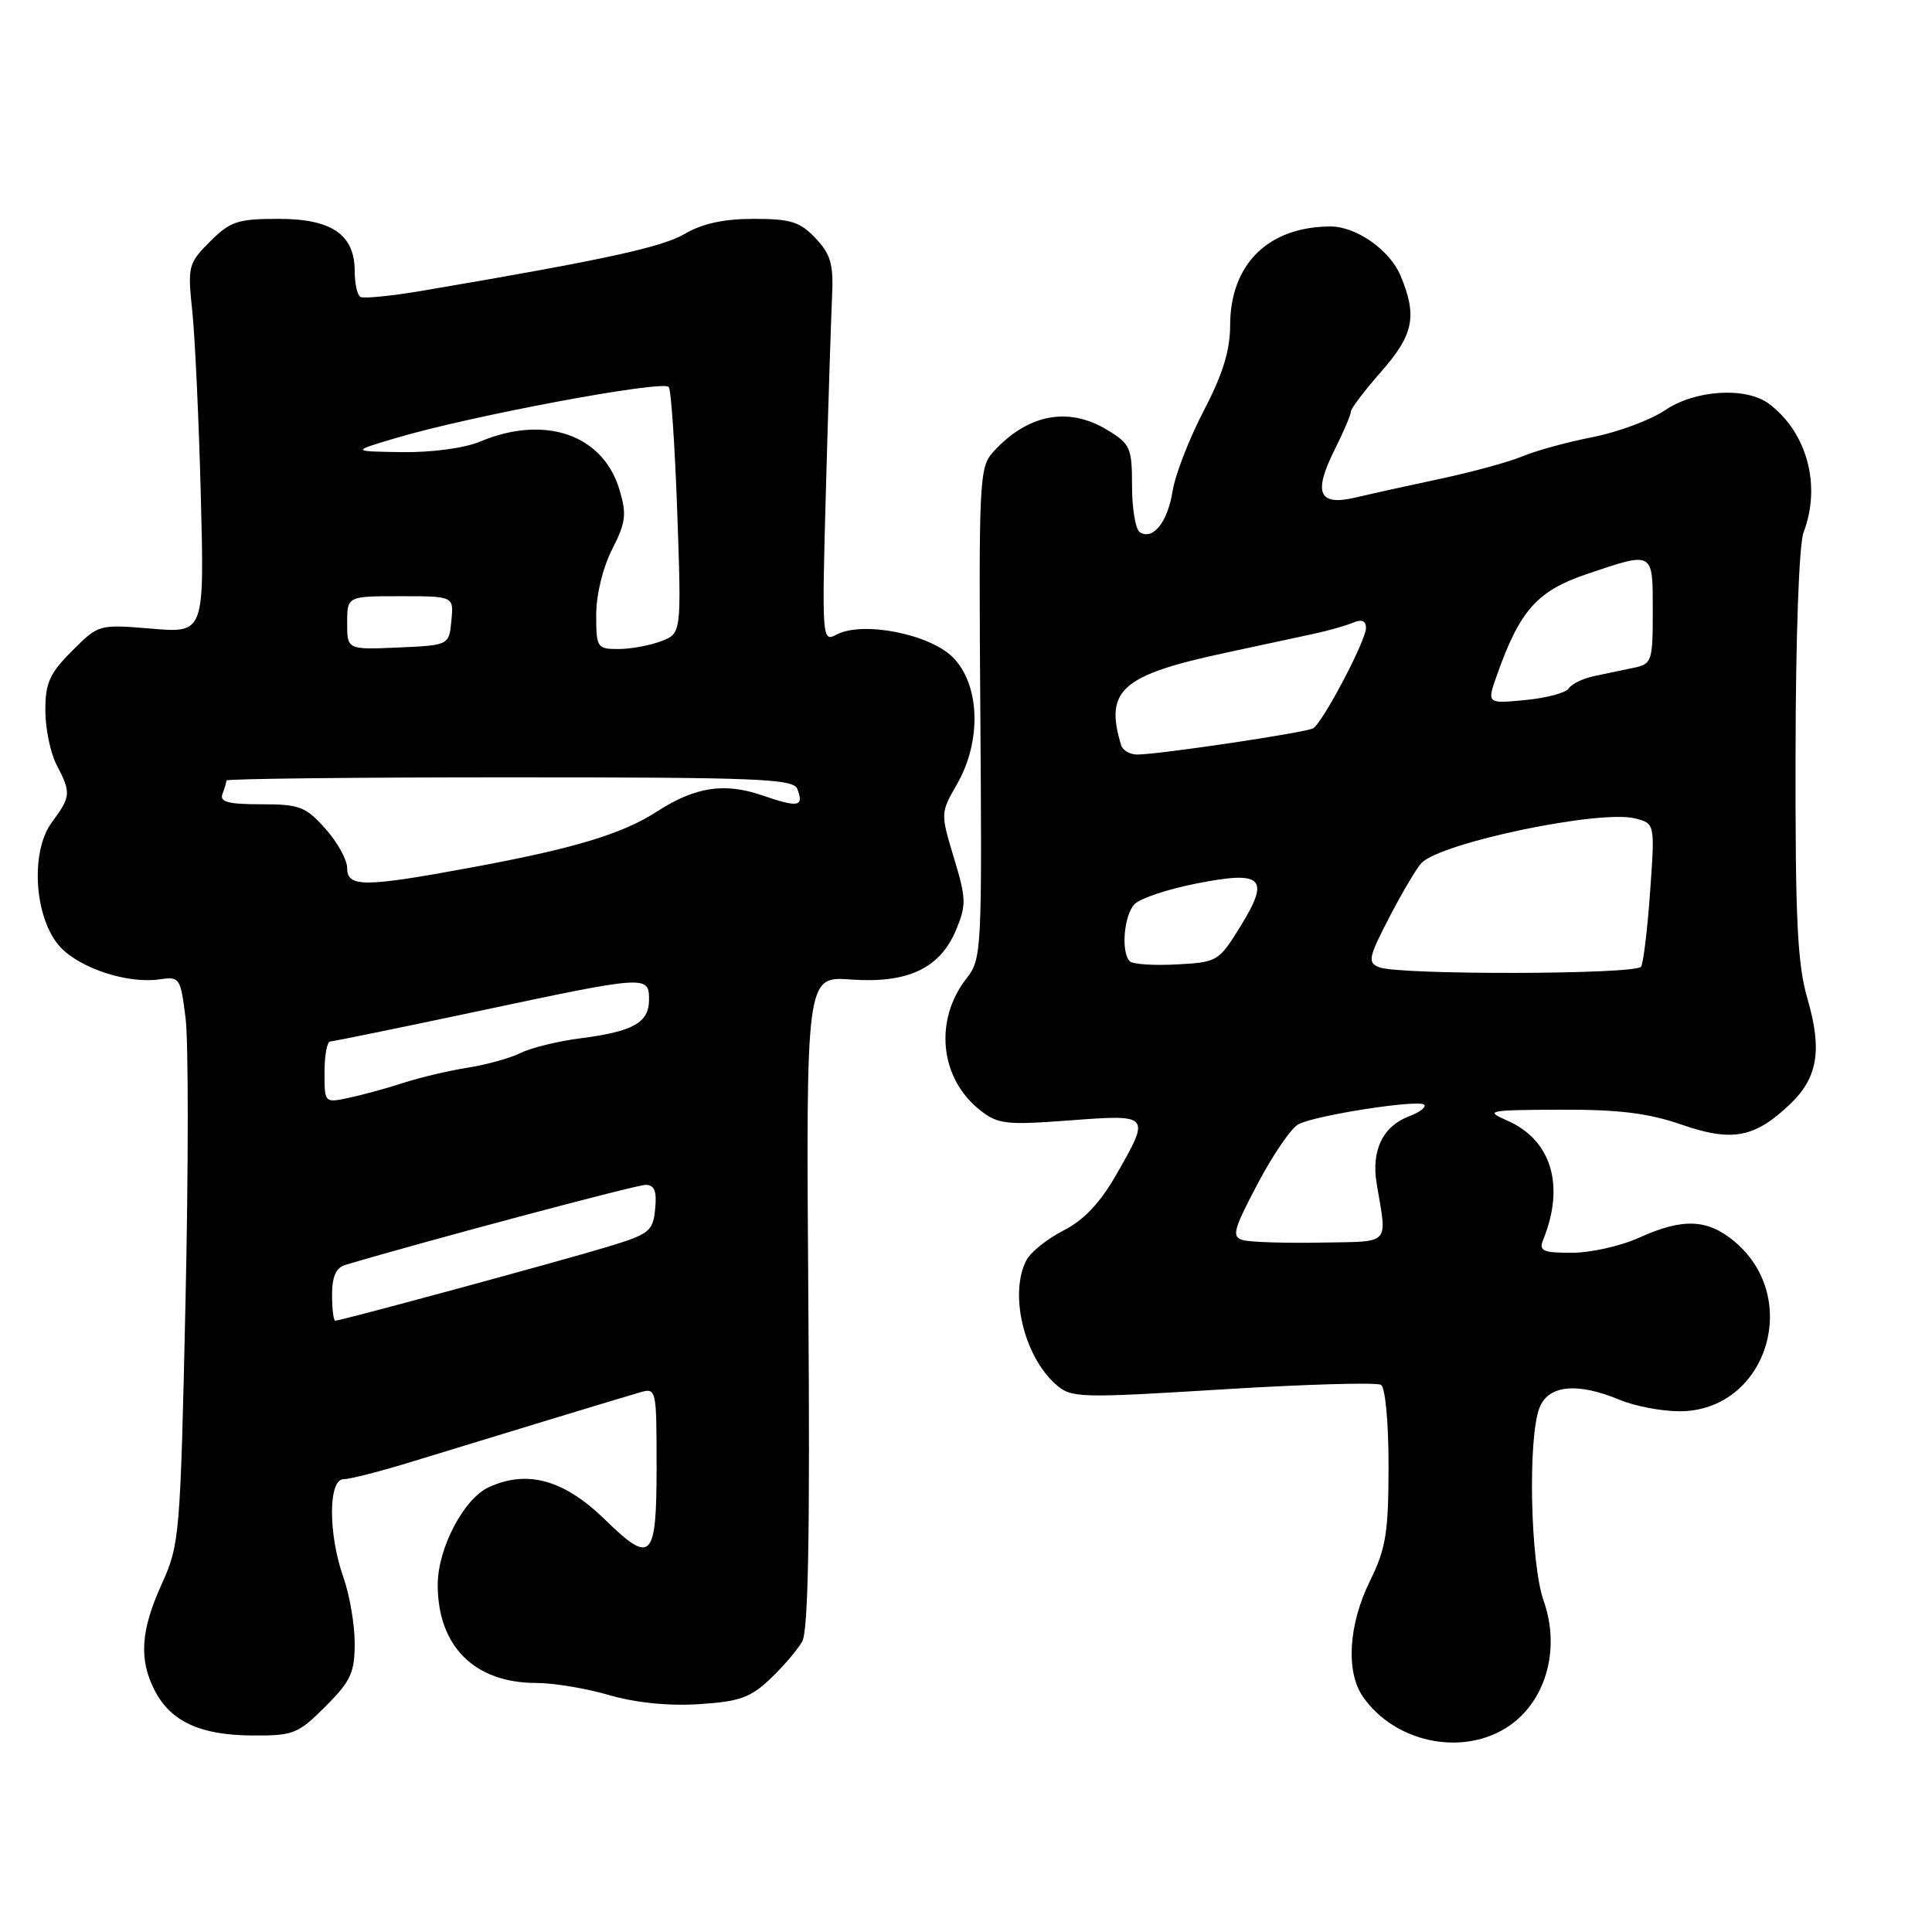 <?xml version="1.0" encoding="UTF-8" standalone="no"?>
<!DOCTYPE svg PUBLIC "-//W3C//DTD SVG 1.1//EN" "http://www.w3.org/Graphics/SVG/1.1/DTD/svg11.dtd" >
<svg xmlns="http://www.w3.org/2000/svg" xmlns:xlink="http://www.w3.org/1999/xlink" version="1.1" viewBox="0 0 256 256">
 <g >
 <path fill="currentColor"
d=" M 199.51 228.99 C 204.74 225.76 206.86 218.67 204.54 212.12 C 202.79 207.15 202.42 190.65 203.98 186.57 C 205.13 183.52 208.99 183.13 214.65 185.50 C 216.63 186.32 220.18 187.00 222.55 187.00 C 234.00 187.00 238.85 172.10 229.86 164.53 C 226.25 161.50 222.99 161.37 217.14 164.02 C 214.74 165.11 210.76 166.00 208.28 166.00 C 204.40 166.00 203.88 165.76 204.49 164.25 C 207.40 157.05 205.56 151.02 199.67 148.46 C 196.70 147.17 197.15 147.08 206.75 147.04 C 214.53 147.01 218.40 147.49 222.85 149.03 C 229.52 151.34 232.52 150.77 237.20 146.30 C 240.86 142.81 241.47 139.13 239.51 132.39 C 238.16 127.76 237.88 121.93 237.92 99.99 C 237.94 84.35 238.38 72.12 238.98 70.55 C 241.34 64.34 239.47 57.34 234.42 53.52 C 231.39 51.23 224.62 51.64 220.62 54.36 C 218.71 55.65 214.42 57.25 211.08 57.91 C 207.74 58.56 203.54 59.71 201.75 60.46 C 199.96 61.21 195.12 62.53 191.00 63.41 C 186.88 64.29 181.78 65.41 179.68 65.91 C 174.72 67.09 173.96 65.37 176.86 59.56 C 178.04 57.21 179.00 54.95 179.00 54.54 C 179.00 54.14 180.80 51.76 183.00 49.26 C 187.32 44.35 187.82 41.90 185.58 36.53 C 184.16 33.13 179.70 30.00 176.30 30.01 C 168.06 30.03 163.01 35.00 163.00 43.11 C 163.00 46.42 162.02 49.60 159.50 54.43 C 157.58 58.12 155.72 62.90 155.38 65.05 C 154.72 69.18 152.79 71.61 151.04 70.53 C 150.47 70.17 150.00 67.43 150.00 64.43 C 150.00 59.34 149.78 58.83 146.75 56.99 C 141.56 53.82 136.15 54.87 131.58 59.91 C 129.76 61.92 129.68 63.73 129.90 94.52 C 130.13 125.92 130.07 127.09 128.10 129.60 C 123.73 135.15 124.52 142.90 129.87 147.11 C 132.23 148.97 133.31 149.09 141.73 148.46 C 152.47 147.65 152.48 147.67 147.91 155.65 C 145.79 159.37 143.62 161.67 140.95 163.03 C 138.81 164.12 136.60 165.88 136.03 166.94 C 133.69 171.31 135.63 179.64 139.87 183.41 C 141.93 185.25 142.80 185.28 162.00 184.10 C 172.99 183.42 182.44 183.15 182.99 183.50 C 183.56 183.85 184.00 188.53 183.99 194.31 C 183.98 203.10 183.64 205.19 181.52 209.50 C 178.67 215.29 178.30 221.56 180.62 224.86 C 184.78 230.81 193.49 232.71 199.51 228.99 Z  M 43.12 226.12 C 46.48 222.76 47.00 221.63 47.00 217.74 C 47.00 215.27 46.33 211.34 45.50 209.00 C 43.47 203.23 43.49 196.00 45.53 196.00 C 46.38 196.00 50.54 194.93 54.78 193.62 C 65.03 190.47 81.94 185.33 84.75 184.51 C 86.98 183.87 87.00 183.95 87.00 194.43 C 87.00 206.65 86.31 207.35 80.20 201.39 C 74.76 196.08 69.91 194.72 64.79 197.05 C 61.45 198.57 58.00 205.16 58.00 210.00 C 58.00 218.14 62.88 223.00 71.05 223.00 C 73.33 223.00 77.68 223.72 80.72 224.61 C 84.23 225.63 88.59 226.07 92.61 225.81 C 97.98 225.47 99.44 224.95 102.07 222.45 C 103.78 220.83 105.68 218.60 106.30 217.50 C 107.10 216.08 107.34 203.08 107.11 172.43 C 106.80 129.36 106.80 129.36 112.74 129.79 C 120.28 130.33 124.55 128.32 126.68 123.23 C 128.06 119.92 128.03 119.07 126.40 113.67 C 124.62 107.78 124.62 107.71 126.80 103.92 C 130.10 98.19 129.86 90.70 126.25 87.09 C 123.13 83.98 114.25 82.26 110.82 84.10 C 108.93 85.11 108.89 84.68 109.44 64.82 C 109.75 53.64 110.12 42.17 110.25 39.33 C 110.46 35.03 110.09 33.72 108.08 31.58 C 106.01 29.39 104.79 29.00 99.88 29.00 C 95.93 29.00 93.06 29.62 90.75 30.98 C 87.74 32.76 80.10 34.42 56.00 38.52 C 51.88 39.22 48.16 39.59 47.75 39.34 C 47.34 39.09 47.00 37.56 47.00 35.94 C 47.00 31.09 43.97 29.00 36.92 29.00 C 31.50 29.00 30.52 29.32 27.83 32.01 C 24.94 34.90 24.85 35.27 25.48 41.26 C 25.84 44.69 26.35 55.69 26.61 65.70 C 27.08 83.89 27.08 83.89 20.08 83.30 C 13.09 82.72 13.08 82.72 9.54 86.26 C 6.57 89.23 6.00 90.50 6.01 94.15 C 6.01 96.54 6.68 99.79 7.51 101.36 C 9.44 105.08 9.40 105.54 6.87 108.96 C 3.94 112.92 4.56 121.84 8.02 125.52 C 10.67 128.34 16.97 130.38 21.13 129.77 C 23.81 129.37 23.92 129.54 24.59 134.91 C 24.98 137.96 24.97 154.87 24.58 172.48 C 23.90 203.53 23.80 204.66 21.44 209.87 C 18.63 216.06 18.38 219.89 20.51 224.02 C 22.63 228.11 26.53 229.91 33.37 229.96 C 38.87 230.00 39.48 229.76 43.12 226.12 Z  M 164.74 164.33 C 163.17 163.90 163.37 163.08 166.63 156.88 C 168.65 153.05 171.07 149.50 172.03 148.98 C 174.27 147.78 187.98 145.65 188.72 146.38 C 189.02 146.69 188.12 147.39 186.70 147.92 C 183.21 149.25 181.68 152.45 182.42 156.86 C 183.80 165.14 184.43 164.48 175.00 164.65 C 170.32 164.74 165.71 164.59 164.74 164.33 Z  M 182.76 128.17 C 181.18 127.55 181.31 126.92 184.12 121.49 C 185.83 118.20 187.74 114.98 188.36 114.34 C 191.02 111.64 211.95 107.27 216.63 108.44 C 219.29 109.11 219.29 109.11 218.65 118.14 C 218.30 123.11 217.76 127.59 217.45 128.09 C 216.80 129.14 185.39 129.21 182.76 128.17 Z  M 149.71 127.38 C 148.50 126.17 148.93 121.22 150.36 119.78 C 151.11 119.03 154.74 117.82 158.44 117.09 C 167.32 115.32 168.35 116.29 164.38 122.72 C 161.49 127.40 161.31 127.51 155.92 127.79 C 152.90 127.96 150.10 127.77 149.71 127.38 Z  M 148.56 98.75 C 146.33 91.43 148.58 89.45 162.52 86.47 C 166.91 85.53 172.07 84.42 174.00 84.00 C 175.93 83.59 178.29 82.92 179.25 82.52 C 180.44 82.02 181.00 82.24 181.00 83.22 C 181.00 84.87 175.30 95.70 174.01 96.50 C 173.10 97.06 153.77 99.95 150.72 99.98 C 149.74 99.99 148.77 99.44 148.56 98.75 Z  M 198.38 89.38 C 201.40 80.86 203.70 78.29 210.25 76.07 C 219.17 73.06 219.00 72.96 219.00 80.98 C 219.00 87.62 218.88 87.99 216.50 88.48 C 215.12 88.77 212.77 89.26 211.26 89.58 C 209.75 89.90 208.23 90.63 207.87 91.22 C 207.51 91.80 204.91 92.49 202.11 92.76 C 197.00 93.25 197.00 93.25 198.38 89.38 Z  M 44.00 171.57 C 44.00 169.16 44.52 167.98 45.75 167.61 C 56.11 164.52 84.31 157.00 85.53 157.00 C 86.72 157.00 87.05 157.81 86.81 160.20 C 86.52 163.16 86.07 163.52 80.50 165.21 C 74.13 167.14 45.16 175.00 44.43 175.00 C 44.19 175.00 44.00 173.46 44.00 171.57 Z  M 43.00 142.08 C 43.00 139.84 43.34 138.00 43.75 138.00 C 44.16 137.99 52.96 136.19 63.29 134.00 C 85.73 129.23 86.00 129.21 86.00 132.46 C 86.00 135.51 83.91 136.68 76.92 137.58 C 73.94 137.96 70.38 138.83 69.00 139.52 C 67.62 140.20 64.47 141.08 62.00 141.47 C 59.52 141.86 55.70 142.76 53.50 143.47 C 51.30 144.19 48.04 145.08 46.25 145.46 C 43.00 146.16 43.00 146.16 43.00 142.08 Z  M 46.00 115.02 C 46.00 113.92 44.70 111.58 43.11 109.80 C 40.51 106.88 39.68 106.57 34.59 106.57 C 30.23 106.57 29.07 106.26 29.48 105.20 C 29.76 104.45 30.00 103.65 30.00 103.42 C 30.00 103.19 46.89 103.00 67.53 103.00 C 100.44 103.00 105.14 103.19 105.65 104.54 C 106.56 106.90 105.80 107.04 101.06 105.41 C 95.99 103.66 92.13 104.25 87.04 107.54 C 82.44 110.51 76.05 112.44 62.44 114.95 C 48.23 117.58 46.00 117.59 46.00 115.02 Z  M 46.00 82.55 C 46.00 79.00 46.00 79.00 53.06 79.00 C 60.13 79.00 60.13 79.00 59.81 82.25 C 59.50 85.50 59.50 85.50 52.75 85.80 C 46.00 86.09 46.00 86.09 46.00 82.55 Z  M 79.00 81.46 C 79.00 78.82 79.88 75.19 81.11 72.79 C 82.93 69.22 83.06 68.15 82.08 64.88 C 79.90 57.59 72.21 54.92 63.65 58.50 C 61.55 59.38 57.26 59.96 53.28 59.91 C 46.50 59.81 46.50 59.81 52.50 58.03 C 62.37 55.10 87.69 50.36 88.61 51.27 C 88.92 51.59 89.43 59.07 89.74 67.89 C 90.30 83.94 90.30 83.94 87.58 84.97 C 86.09 85.54 83.55 86.00 81.93 86.00 C 79.12 86.00 79.00 85.82 79.00 81.46 Z "/>
</g>
</svg>